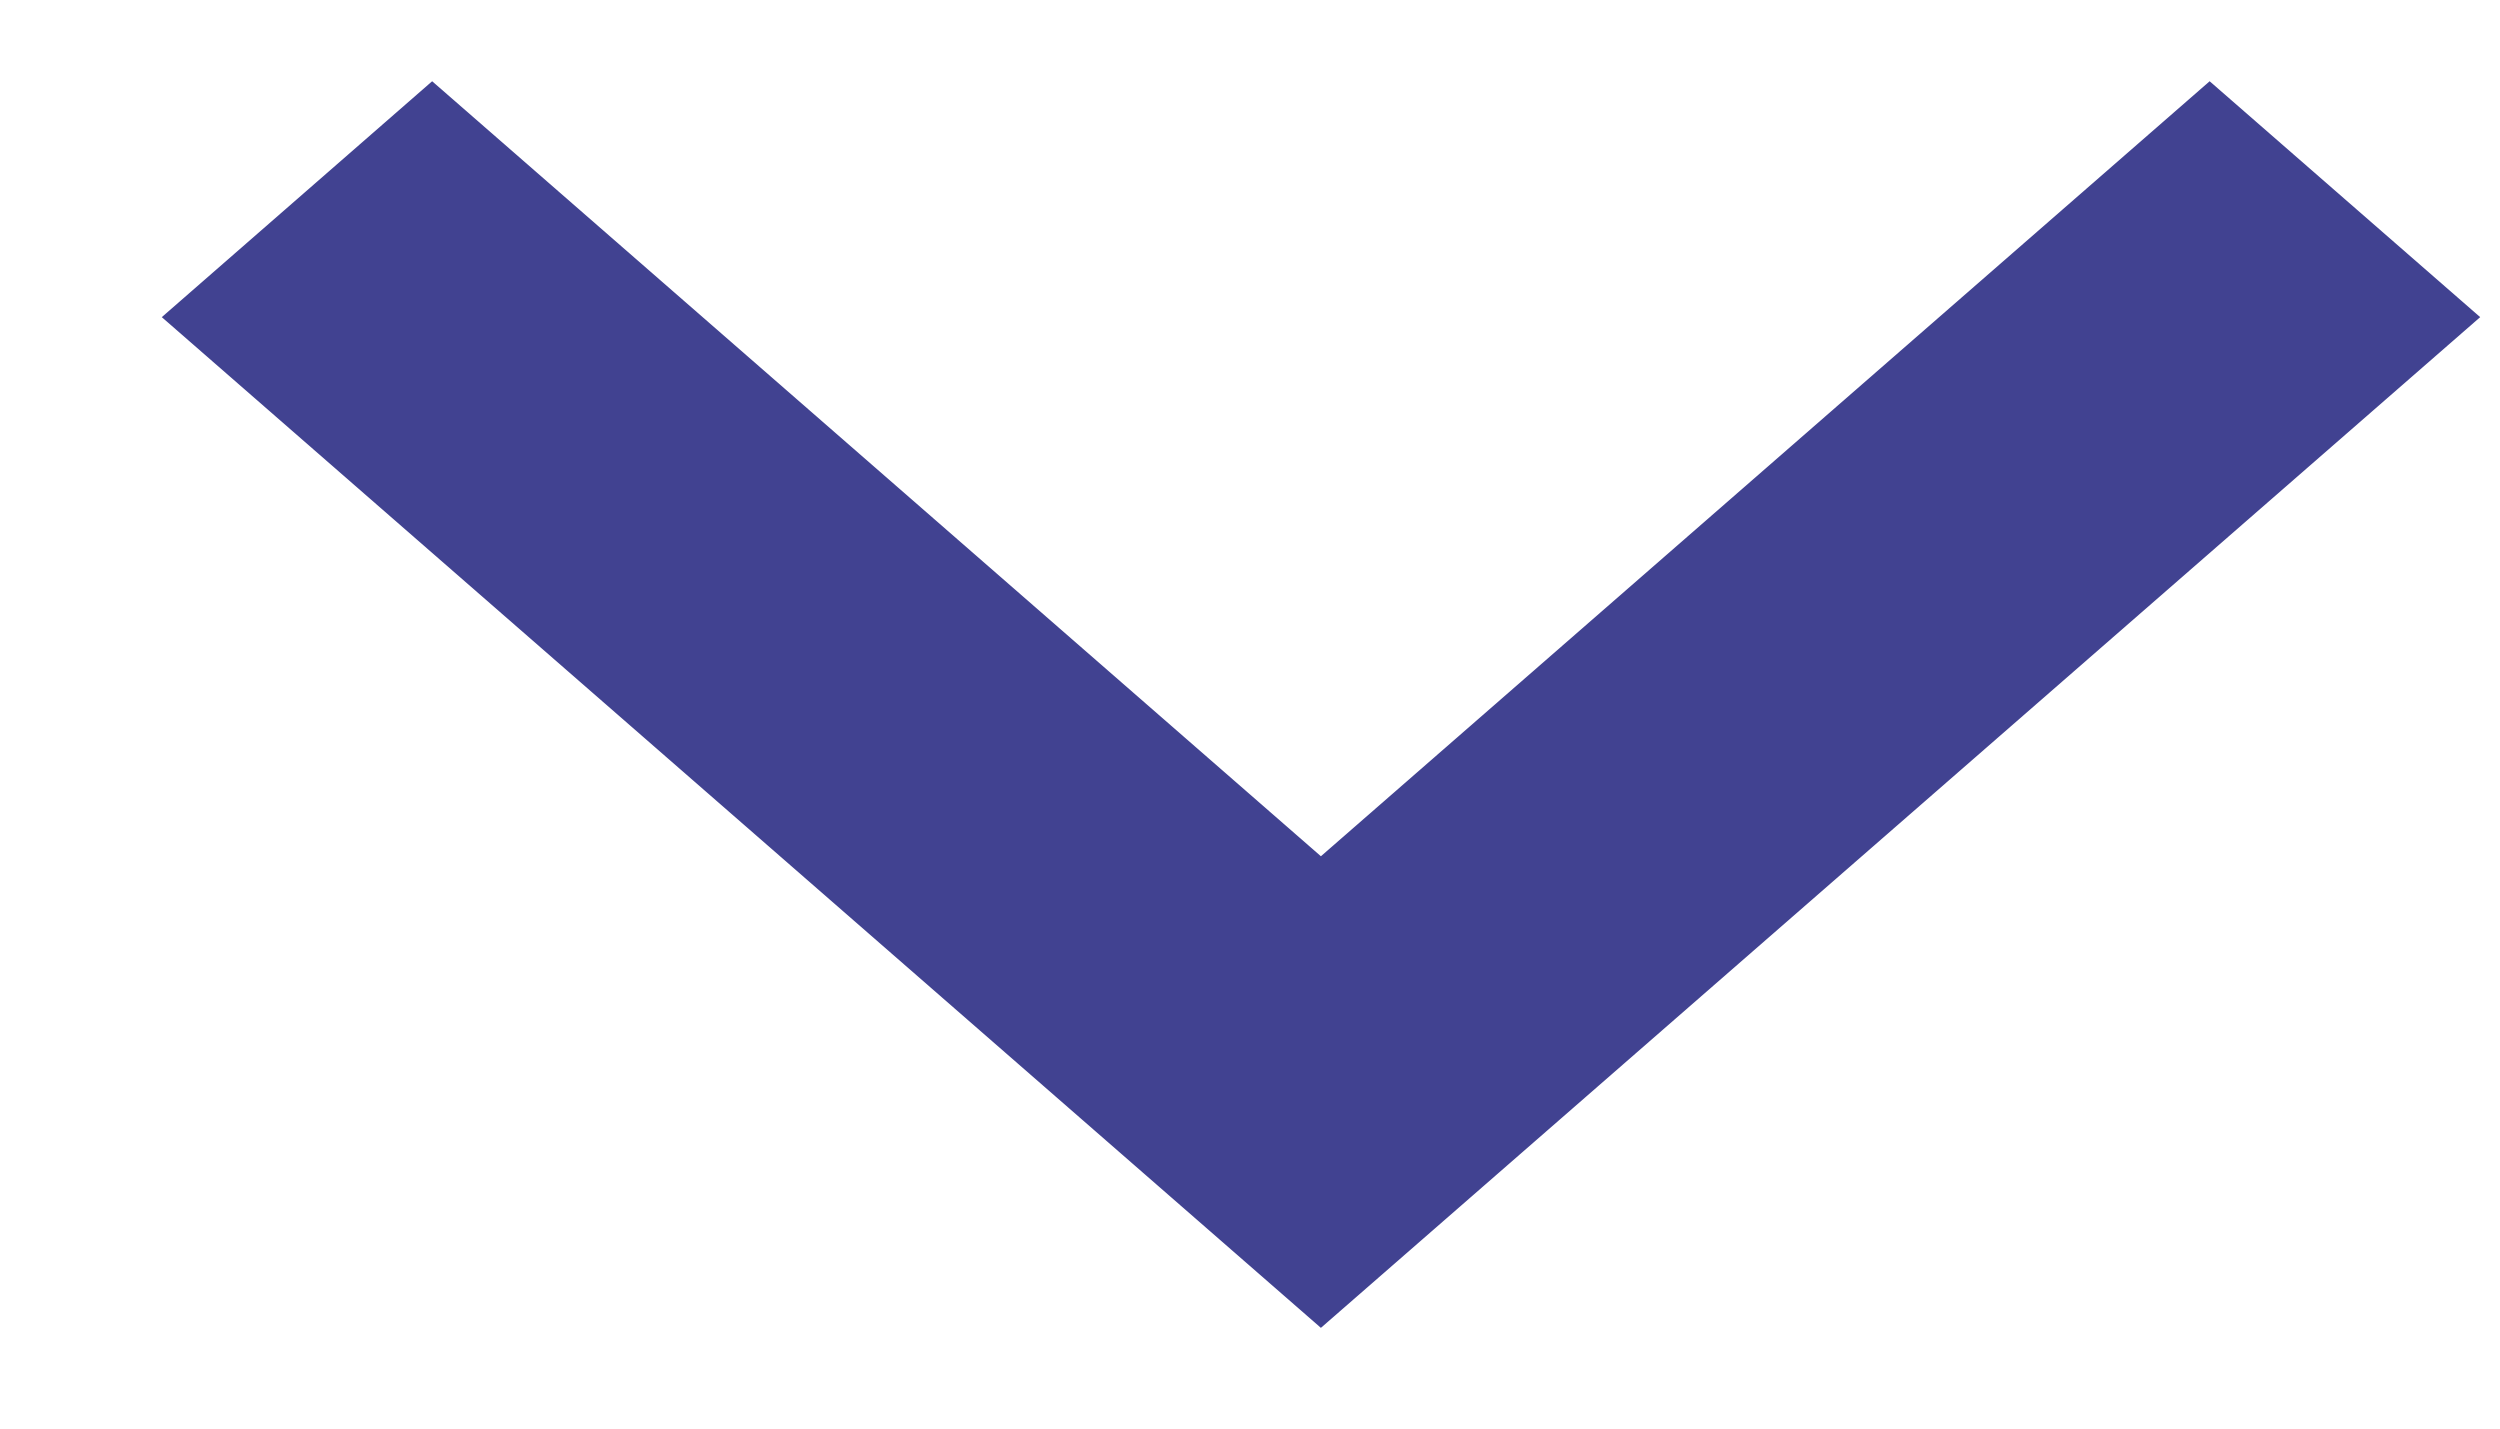 <svg width="14" height="8" viewBox="0 0 14 8" fill="none" xmlns="http://www.w3.org/2000/svg">
<path fill-rule="evenodd" clip-rule="evenodd" d="M12.374 0.455L13.889 1.776L7.397 7.436L0.906 1.776L2.42 0.455L7.397 4.795L12.374 0.455Z" fill="#414291"/>
</svg>
